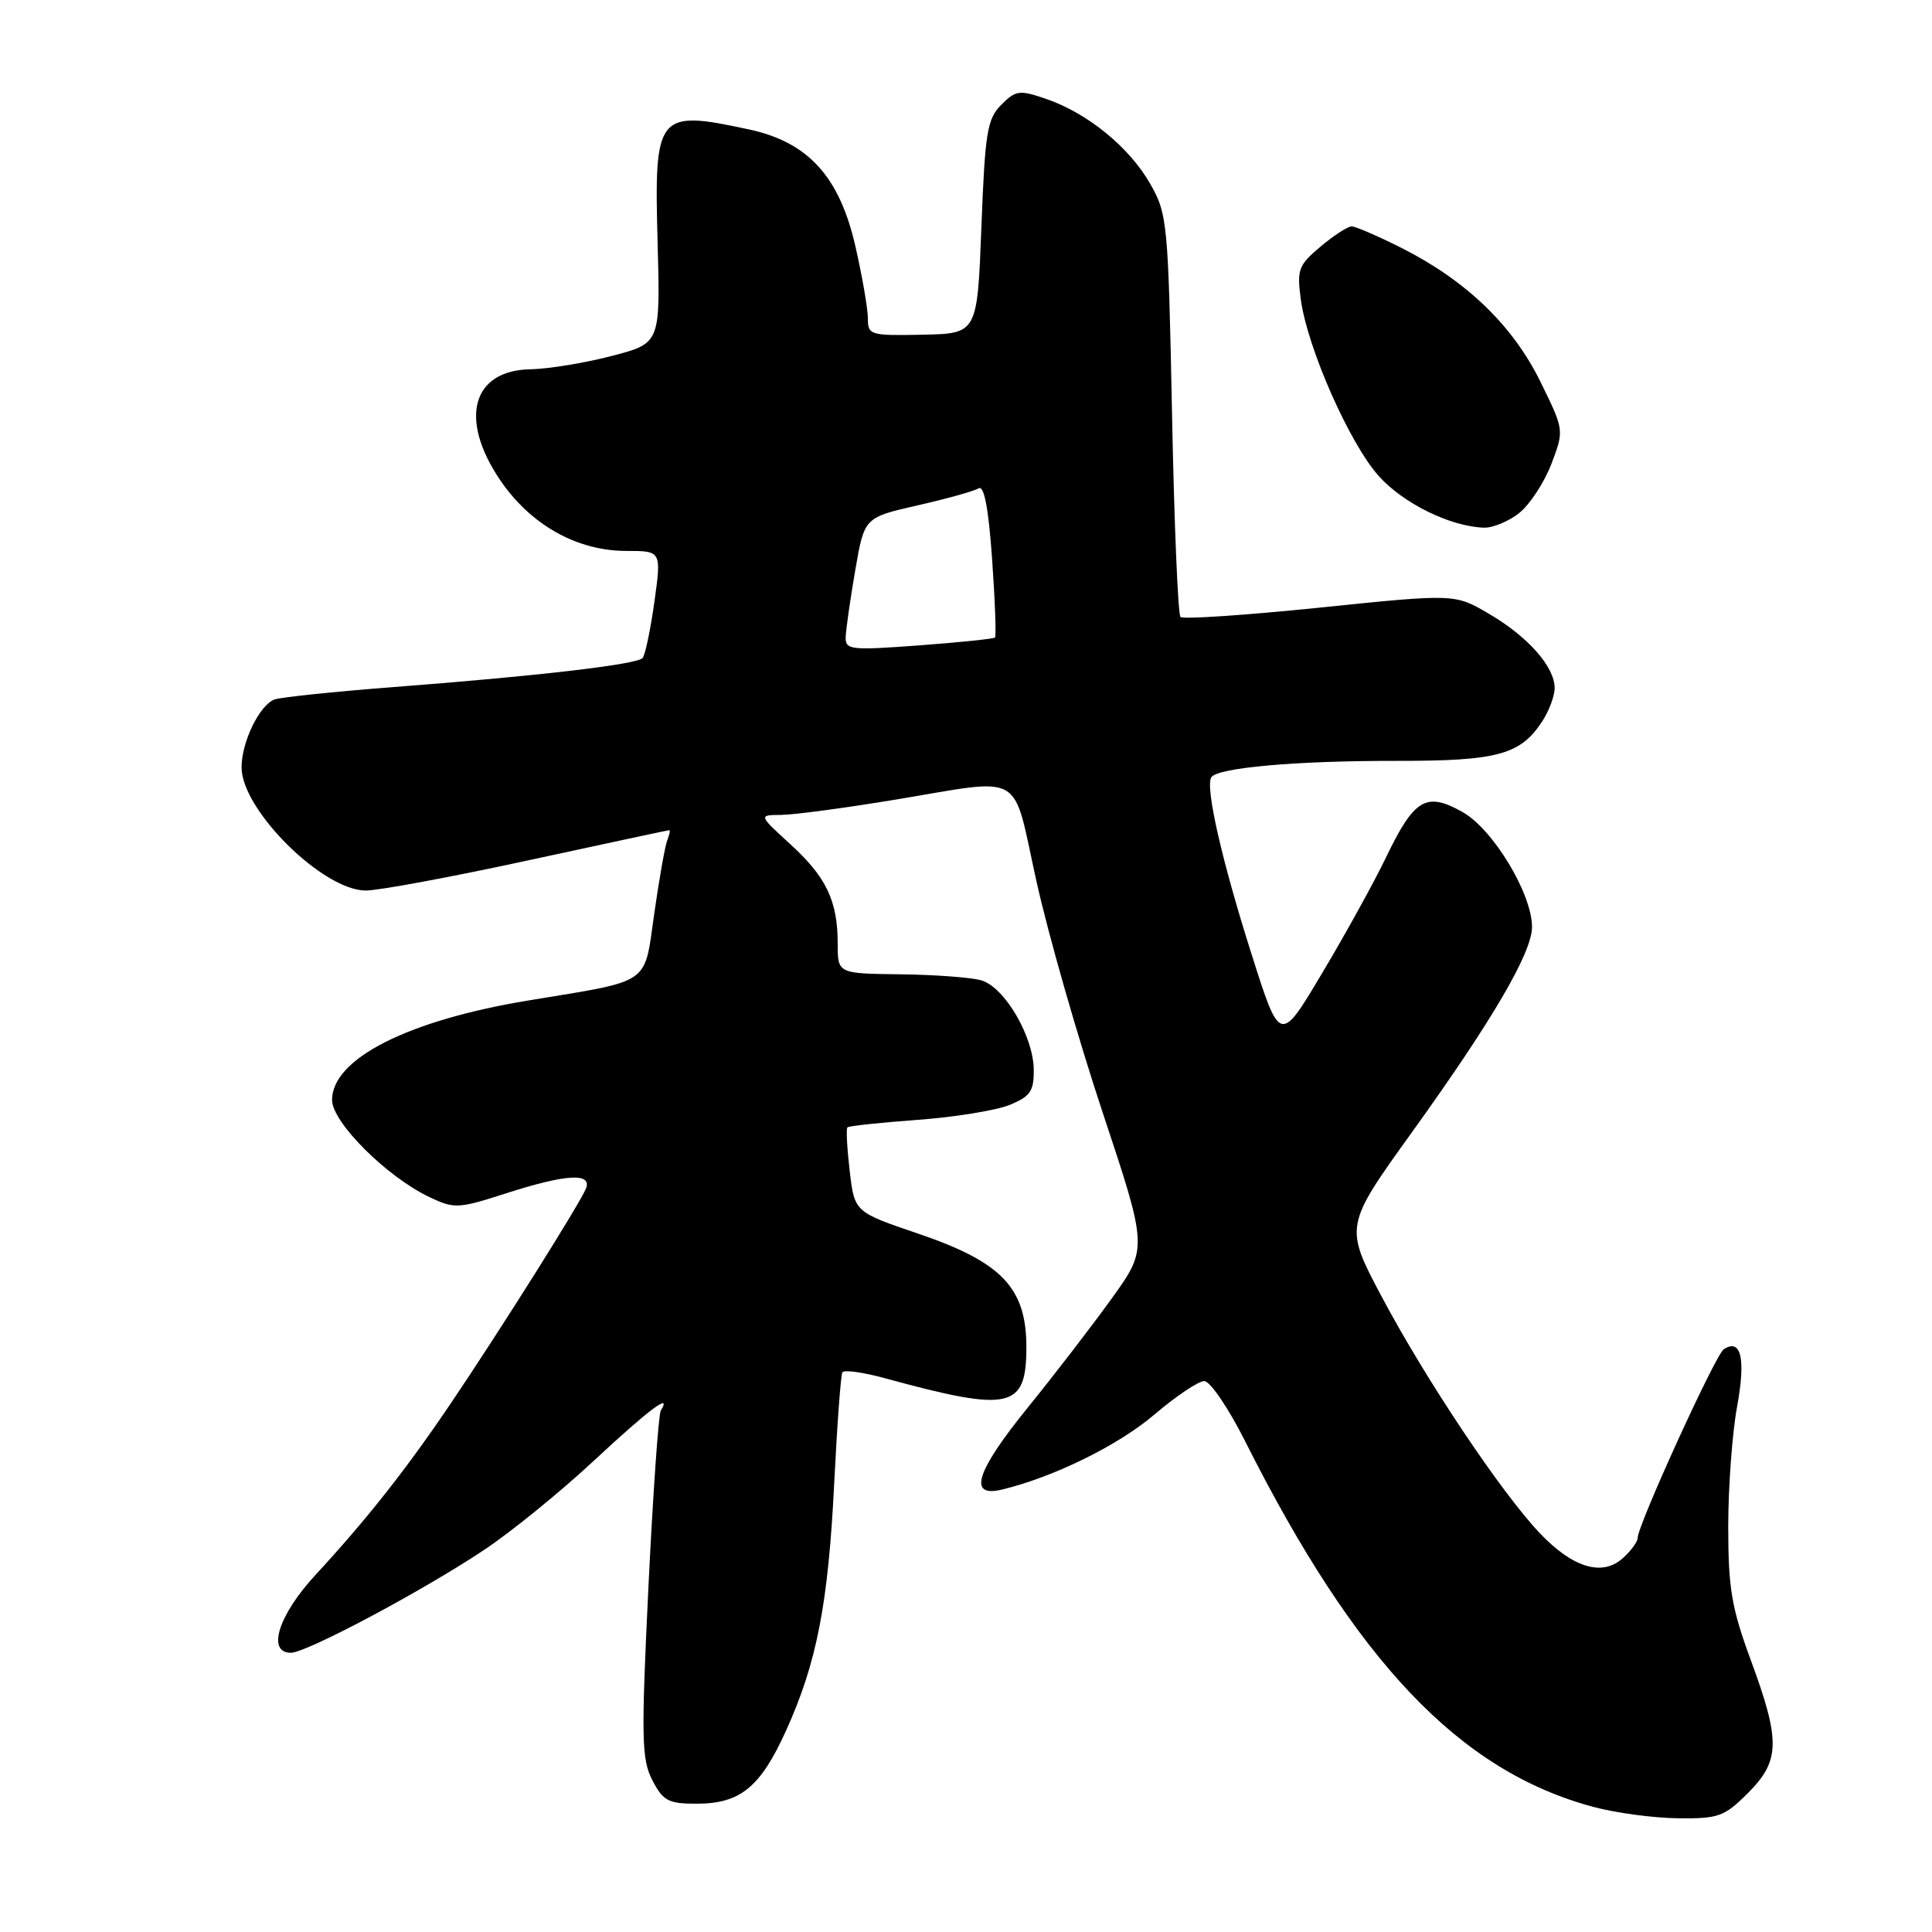 <?xml version="1.0" encoding="UTF-8" standalone="no"?>
<!DOCTYPE svg PUBLIC "-//W3C//DTD SVG 1.1//EN" "http://www.w3.org/Graphics/SVG/1.1/DTD/svg11.dtd" >
<svg xmlns="http://www.w3.org/2000/svg" xmlns:xlink="http://www.w3.org/1999/xlink" version="1.1" viewBox="0 0 256 256">
 <g >
 <path fill="currentColor"
d=" M 231.60 237.60 C 235.88 233.32 235.94 230.69 232.00 220.00 C 229.44 213.06 229.00 210.45 229.00 202.30 C 229.00 197.04 229.53 189.86 230.18 186.34 C 231.34 180.01 230.70 177.28 228.40 178.79 C 227.31 179.51 217.00 202.10 217.00 203.78 C 217.00 204.28 216.12 205.49 215.04 206.46 C 212.31 208.93 208.40 207.75 204.02 203.14 C 198.93 197.77 189.03 182.98 183.18 172.00 C 178.12 162.50 178.12 162.50 187.11 150.00 C 197.76 135.19 203.00 126.23 203.00 122.83 C 203.00 118.41 197.83 109.86 193.78 107.59 C 188.97 104.89 187.40 105.83 183.66 113.60 C 182.10 116.84 178.30 123.74 175.21 128.91 C 169.61 138.33 169.61 138.33 165.83 126.41 C 161.89 114.01 159.69 104.32 160.50 103.00 C 161.29 101.73 171.69 100.80 184.92 100.82 C 198.42 100.84 201.44 100.03 204.35 95.59 C 205.26 94.20 206.00 92.22 206.00 91.17 C 206.00 88.36 202.46 84.35 197.31 81.34 C 192.77 78.67 192.77 78.67 174.89 80.51 C 165.06 81.52 156.75 82.08 156.42 81.75 C 156.09 81.42 155.58 69.30 155.30 54.82 C 154.79 29.43 154.69 28.35 152.40 24.34 C 149.63 19.50 144.11 14.99 138.63 13.11 C 135.08 11.89 134.60 11.95 132.68 13.88 C 130.81 15.74 130.52 17.51 130.04 30.09 C 129.50 44.20 129.50 44.20 122.25 44.35 C 115.30 44.49 115.00 44.40 115.00 42.20 C 115.00 40.93 114.26 36.66 113.36 32.70 C 111.25 23.40 107.09 18.82 99.20 17.14 C 87.04 14.53 86.66 15.00 87.14 32.24 C 87.50 45.50 87.50 45.50 81.00 47.18 C 77.42 48.11 72.61 48.89 70.31 48.93 C 62.56 49.06 60.78 55.49 66.25 63.58 C 70.27 69.53 76.44 73.00 82.98 73.00 C 87.65 73.00 87.65 73.00 86.71 79.75 C 86.19 83.46 85.49 86.81 85.14 87.20 C 84.35 88.05 71.22 89.58 52.15 91.04 C 44.25 91.65 37.15 92.39 36.36 92.69 C 34.36 93.46 32.00 98.35 32.01 101.70 C 32.03 107.34 42.80 118.00 48.47 118.00 C 50.17 118.00 59.85 116.20 70.00 114.00 C 80.15 111.80 88.56 110.00 88.69 110.00 C 88.83 110.00 88.70 110.62 88.40 111.39 C 88.11 112.15 87.34 116.51 86.69 121.07 C 85.32 130.65 86.47 129.85 70.00 132.57 C 54.05 135.20 44.00 140.29 44.00 145.75 C 44.00 148.71 51.25 155.94 56.90 158.62 C 60.20 160.19 60.72 160.16 67.01 158.14 C 74.94 155.58 78.46 155.36 77.65 157.47 C 76.94 159.32 66.37 176.13 59.70 186.00 C 53.85 194.67 48.57 201.36 41.80 208.69 C 36.89 214.00 35.31 219.00 38.55 219.00 C 40.58 219.00 55.77 210.93 64.00 205.47 C 67.58 203.11 74.17 197.76 78.66 193.58 C 86.03 186.73 89.09 184.43 87.56 186.90 C 87.26 187.39 86.52 197.92 85.92 210.29 C 84.95 230.37 85.01 233.12 86.44 235.89 C 87.86 238.63 88.56 239.00 92.30 239.00 C 98.09 239.00 100.75 236.83 104.15 229.33 C 108.23 220.33 109.74 212.56 110.54 196.50 C 110.92 188.80 111.41 182.20 111.62 181.84 C 111.83 181.48 114.37 181.83 117.25 182.62 C 133.88 187.16 136.00 186.70 136.00 178.50 C 136.00 170.64 132.74 167.23 121.65 163.46 C 113.23 160.60 113.23 160.60 112.59 155.16 C 112.24 152.17 112.10 149.57 112.29 149.38 C 112.47 149.19 116.65 148.75 121.56 148.39 C 126.48 148.03 131.96 147.14 133.75 146.42 C 136.50 145.30 137.00 144.60 136.98 141.80 C 136.96 137.34 133.10 130.76 129.99 129.89 C 128.62 129.51 123.79 129.15 119.25 129.10 C 111.00 129.00 111.00 129.00 111.00 125.07 C 111.00 119.38 109.50 116.22 104.72 111.86 C 100.50 108.00 100.50 108.00 103.50 107.98 C 105.15 107.97 111.90 107.07 118.50 105.98 C 136.02 103.09 134.05 101.96 137.33 116.75 C 138.88 123.76 142.84 137.58 146.12 147.45 C 152.09 165.41 152.09 165.41 147.30 172.07 C 144.66 175.73 139.69 182.19 136.25 186.43 C 129.31 194.98 128.20 198.47 132.75 197.38 C 139.59 195.74 148.18 191.52 152.96 187.44 C 155.82 185.00 158.80 183.00 159.57 183.00 C 160.34 183.00 162.77 186.56 164.96 190.92 C 179.72 220.27 193.41 234.66 211.11 239.42 C 214.08 240.22 219.13 240.90 222.35 240.93 C 227.71 240.99 228.48 240.72 231.60 237.60 Z  M 201.29 67.99 C 202.69 66.88 204.61 63.96 205.56 61.49 C 207.27 57.00 207.27 57.00 204.10 50.55 C 200.44 43.12 194.31 37.21 185.78 32.89 C 182.63 31.30 179.63 30.00 179.11 30.00 C 178.58 30.00 176.72 31.21 174.97 32.68 C 172.04 35.15 171.83 35.72 172.37 39.72 C 173.26 46.18 178.86 58.84 182.73 63.12 C 185.99 66.73 192.17 69.76 196.62 69.92 C 197.78 69.96 199.88 69.10 201.29 67.99 Z  M 112.06 84.37 C 112.10 83.34 112.67 79.36 113.33 75.53 C 114.53 68.57 114.53 68.57 121.56 66.97 C 125.42 66.09 129.07 65.08 129.66 64.71 C 130.40 64.26 130.98 67.29 131.46 74.10 C 131.85 79.63 132.02 84.30 131.84 84.48 C 131.65 84.65 127.11 85.12 121.75 85.52 C 112.62 86.19 112.00 86.12 112.06 84.37 Z "/>
</g>
</svg>